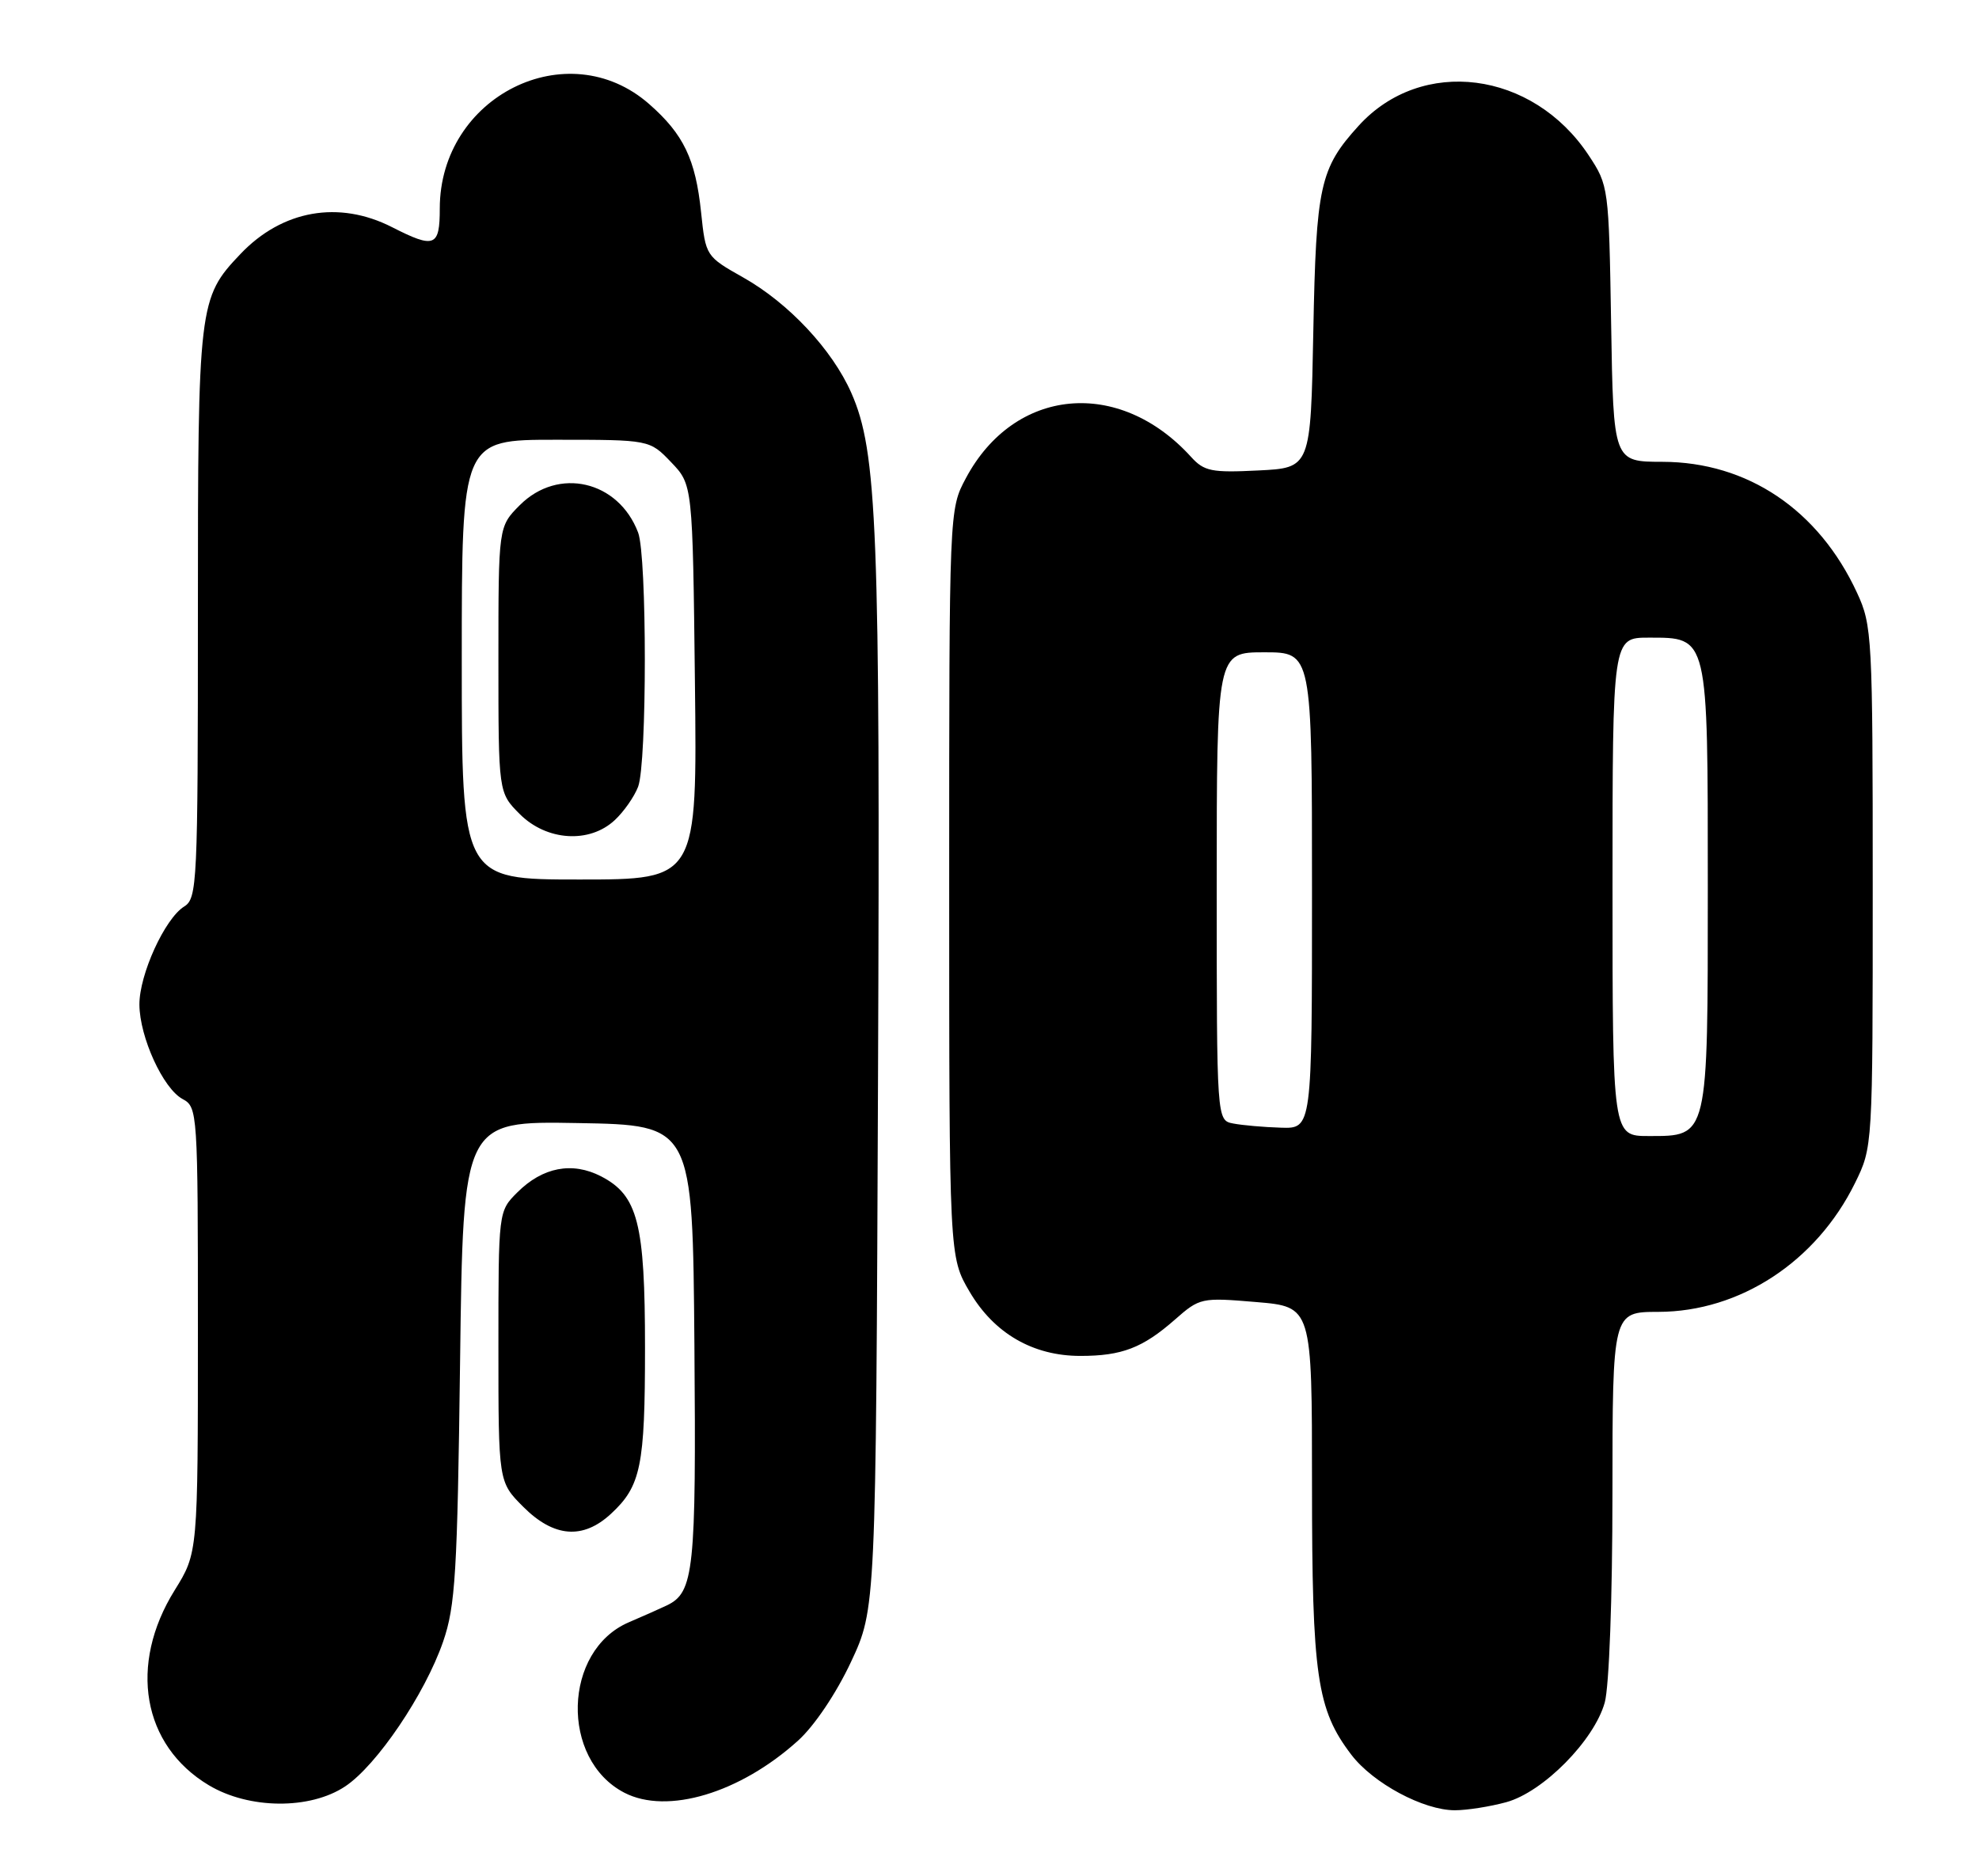 <?xml version="1.0" encoding="UTF-8" standalone="no"?>
<!DOCTYPE svg PUBLIC "-//W3C//DTD SVG 1.1//EN" "http://www.w3.org/Graphics/SVG/1.1/DTD/svg11.dtd" >
<svg xmlns="http://www.w3.org/2000/svg" xmlns:xlink="http://www.w3.org/1999/xlink" version="1.1" viewBox="0 0 270 256">
 <g >
 <path fill="currentColor"
d=" M 205.50 245.89 C 210.54 244.51 217.50 237.46 218.94 232.29 C 219.54 230.11 219.99 218.00 219.99 203.75 C 220.00 179.00 220.00 179.00 226.25 178.99 C 237.38 178.97 247.80 172.15 253.08 161.42 C 255.50 156.50 255.50 156.50 255.50 121.00 C 255.50 86.85 255.42 85.32 253.36 80.88 C 248.13 69.56 238.42 63.03 226.81 63.01 C 220.12 63.00 220.12 63.00 219.81 44.17 C 219.50 25.53 219.47 25.31 216.74 21.18 C 209.10 9.64 193.96 7.70 185.37 17.15 C 180.08 22.97 179.56 25.33 179.18 45.17 C 178.82 63.84 178.82 63.84 171.66 64.19 C 165.30 64.51 164.28 64.30 162.50 62.34 C 152.66 51.50 138.39 52.85 131.78 65.24 C 129.50 69.50 129.50 69.50 129.50 120.50 C 129.50 171.50 129.50 171.50 132.29 176.25 C 135.63 181.93 140.93 185.00 147.40 185.00 C 153.05 185.00 155.89 183.91 160.27 180.07 C 163.69 177.06 163.90 177.02 171.38 177.65 C 179.00 178.29 179.00 178.29 179.00 202.49 C 179.00 228.70 179.66 233.24 184.37 239.42 C 187.34 243.31 194.22 247.00 198.50 246.99 C 200.15 246.99 203.30 246.49 205.50 245.89 Z  M 47.10 243.73 C 51.40 240.87 57.97 231.16 60.45 224.00 C 62.13 219.14 62.40 214.69 62.77 185.73 C 63.19 152.95 63.19 152.95 78.84 153.23 C 94.50 153.50 94.50 153.50 94.74 183.50 C 94.99 214.31 94.68 217.25 91.00 219.03 C 90.17 219.43 87.83 220.47 85.80 221.34 C 76.80 225.19 76.41 240.06 85.19 244.60 C 91.04 247.62 100.96 244.65 108.88 237.49 C 111.10 235.49 114.10 231.03 116.09 226.78 C 119.50 219.50 119.50 219.50 119.79 147.00 C 120.10 72.09 119.69 61.61 116.14 53.59 C 113.53 47.69 107.60 41.36 101.42 37.87 C 96.30 34.98 96.28 34.95 95.65 28.96 C 94.90 21.73 93.26 18.31 88.57 14.20 C 77.45 4.43 60.00 13.14 60.00 28.46 C 60.00 33.67 59.29 33.95 53.50 31.00 C 46.23 27.29 38.50 28.66 32.80 34.66 C 27.09 40.67 27.00 41.47 27.00 83.73 C 27.00 120.60 26.91 122.58 25.12 123.69 C 22.48 125.34 19.00 132.98 19.02 137.07 C 19.05 141.52 22.26 148.53 24.91 149.95 C 26.96 151.05 27.00 151.68 27.00 181.47 C 27.00 211.87 27.00 211.87 23.83 216.97 C 17.50 227.15 19.42 238.14 28.48 243.57 C 33.97 246.86 42.30 246.93 47.10 243.73 Z  M 83.36 206.54 C 87.44 202.76 88.00 200.04 88.00 183.90 C 88.00 166.89 87.03 163.10 82.01 160.50 C 78.07 158.47 74.03 159.24 70.57 162.70 C 68.00 165.27 68.00 165.27 68.00 183.74 C 68.00 202.20 68.00 202.20 71.40 205.60 C 75.57 209.77 79.54 210.08 83.36 206.54 Z  M 220.00 121.00 C 220.00 87.00 220.00 87.00 224.94 87.00 C 233.10 87.00 233.00 86.58 233.00 121.00 C 233.00 155.42 233.10 155.00 224.94 155.00 C 220.00 155.00 220.00 155.00 220.00 121.00 Z  M 168.25 153.29 C 166.00 152.86 166.00 152.86 166.00 120.93 C 166.00 89.00 166.00 89.00 172.50 89.00 C 179.00 89.00 179.00 89.00 179.00 121.50 C 179.00 154.00 179.00 154.00 174.75 153.86 C 172.41 153.79 169.49 153.53 168.25 153.29 Z  M 63.00 90.00 C 63.00 60.00 63.00 60.00 75.81 60.00 C 88.63 60.00 88.63 60.00 91.56 63.06 C 94.50 66.13 94.50 66.13 94.81 93.06 C 95.12 120.00 95.12 120.00 79.06 120.00 C 63.00 120.00 63.00 120.00 63.00 90.00 Z  M 83.87 111.90 C 85.11 110.75 86.54 108.70 87.06 107.34 C 88.28 104.13 88.28 75.87 87.06 72.66 C 84.37 65.57 76.17 63.67 70.92 68.92 C 68.00 71.85 68.00 71.85 68.00 90.00 C 68.00 108.15 68.00 108.15 70.92 111.08 C 74.59 114.74 80.42 115.12 83.87 111.90 Z "/>
</g>
</svg>